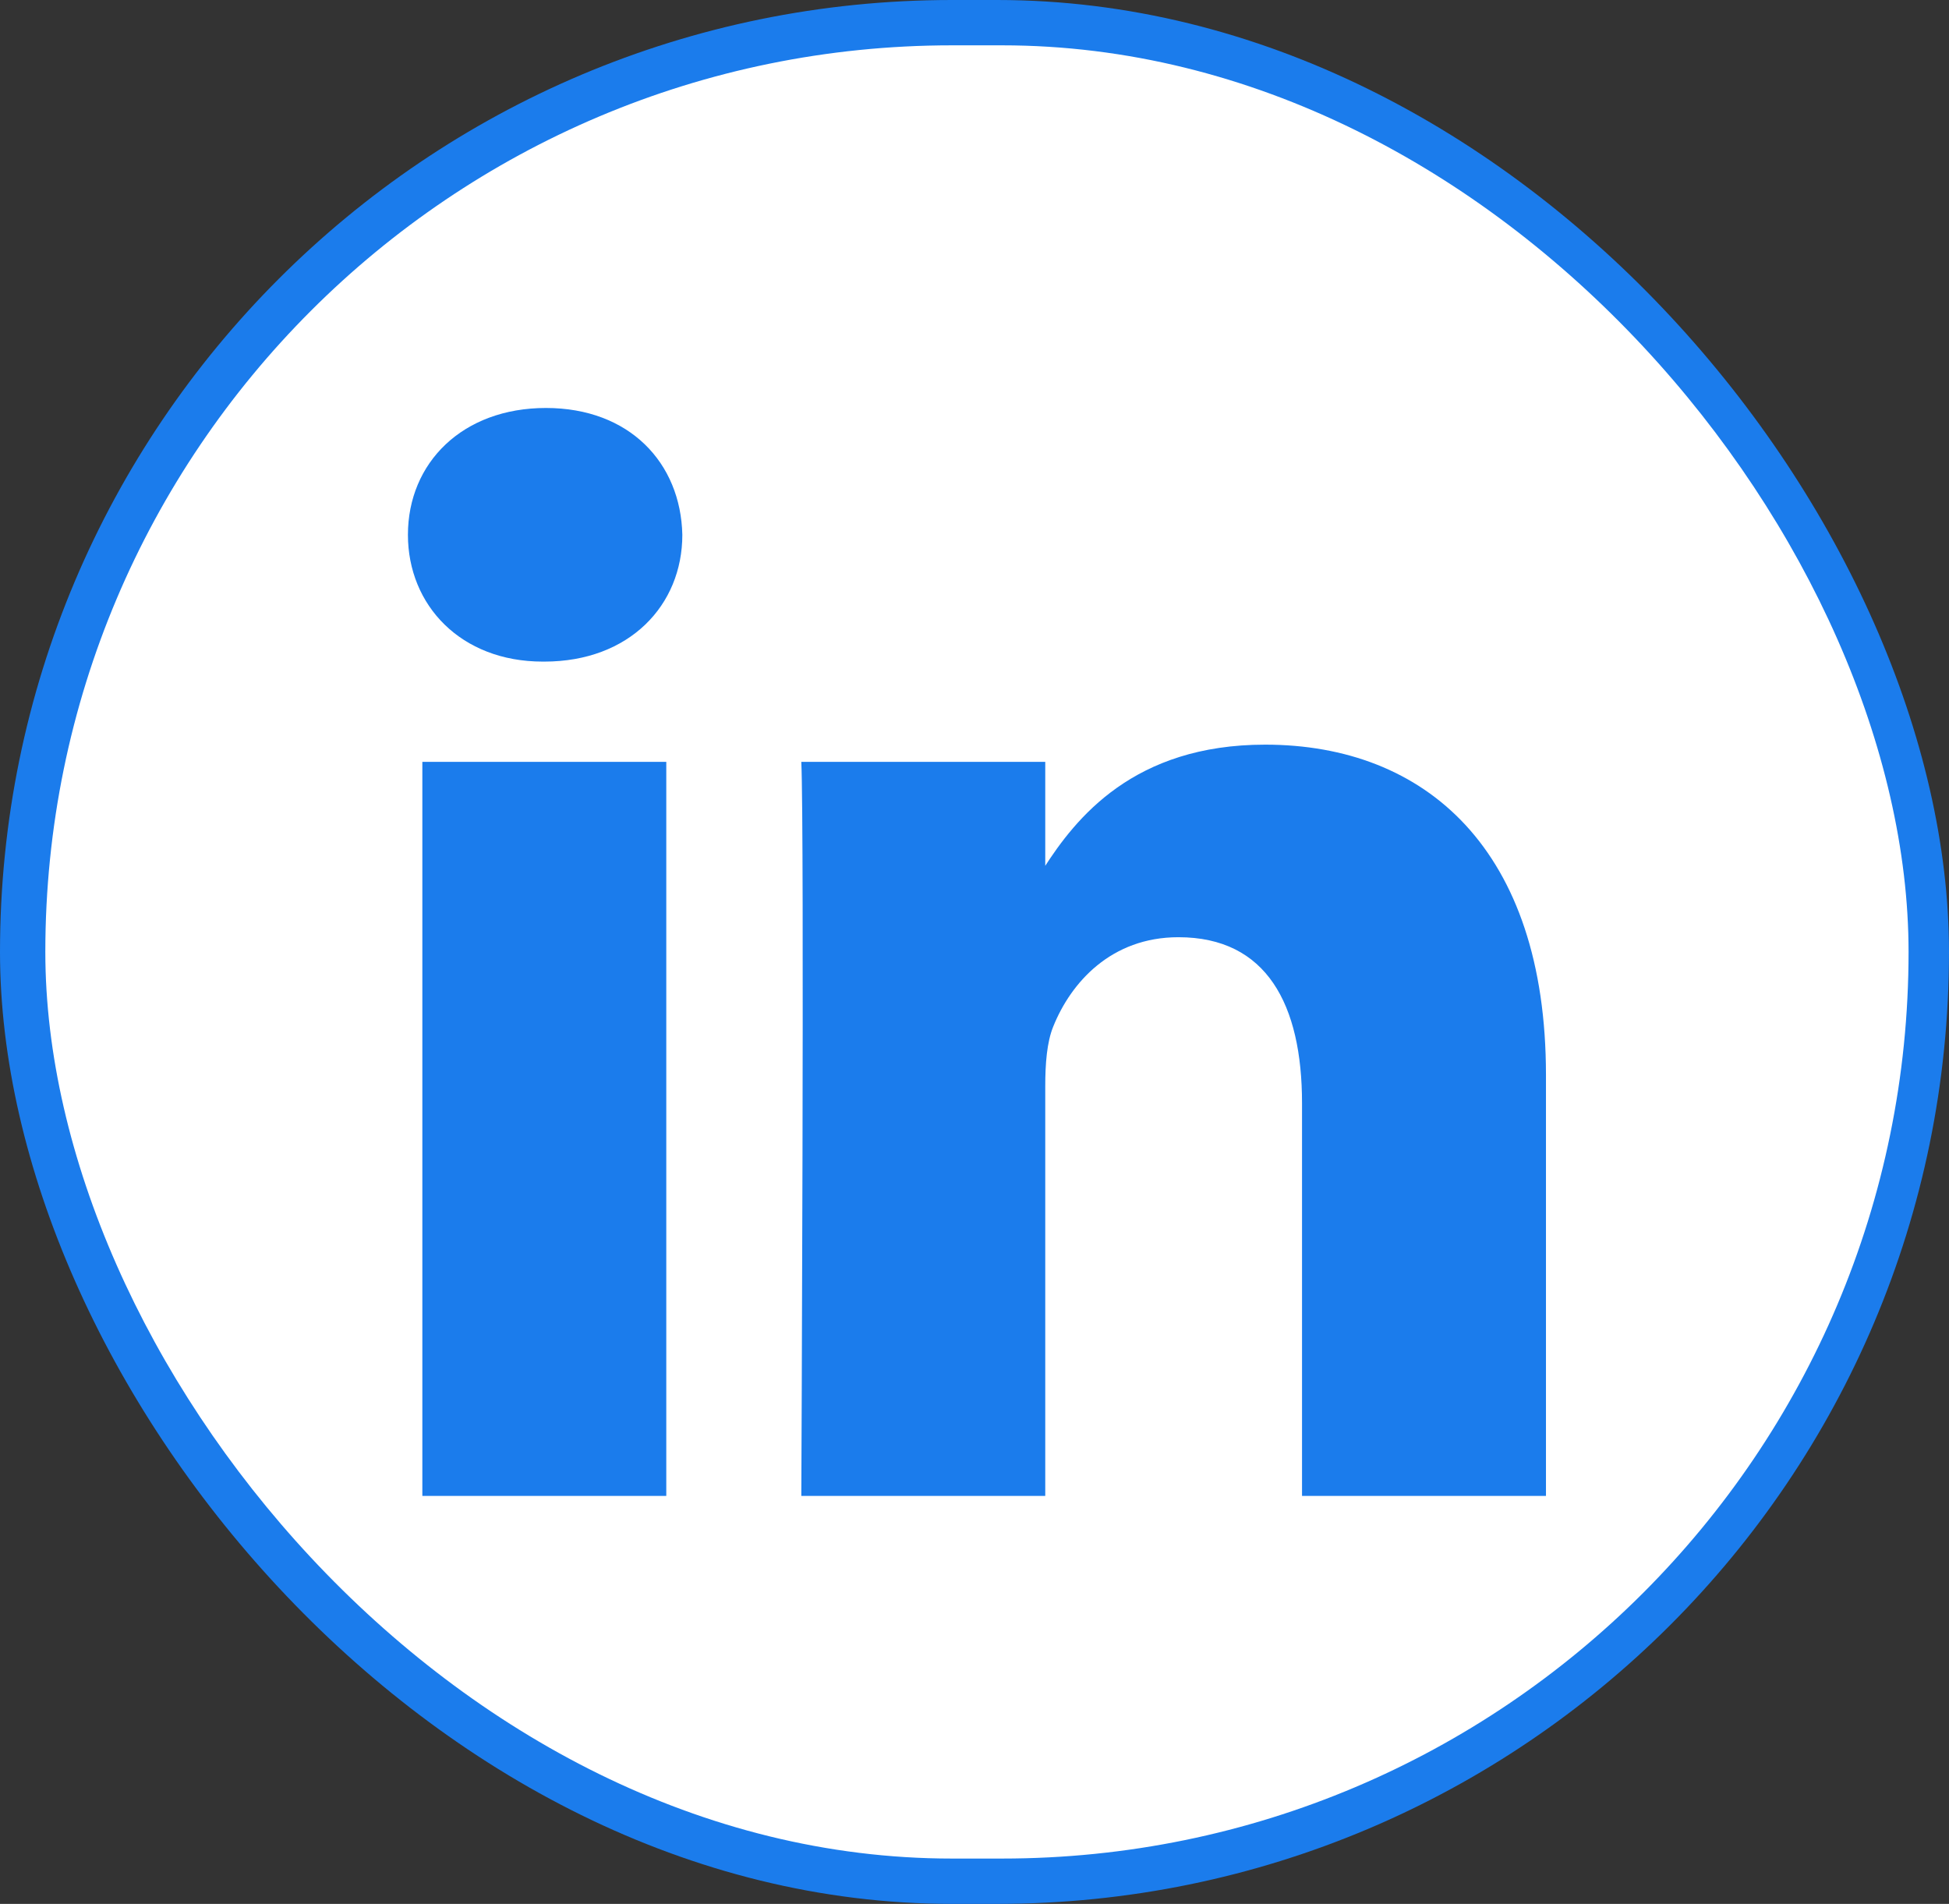 <svg width="43" height="42" viewBox="0 0 43 42" fill="none" xmlns="http://www.w3.org/2000/svg">
<rect x="0" y="0" width="43" height="42" fill="#333333" stroke="none"/>
<rect width="43" height="42" rx="21" fill="#1B7CEC"/>
<rect x="1" y="1" width="41.108" height="40" rx="20" fill="white"/>
<path d="M14.7 33V16.807H9.318V33H14.7ZM12.009 14.595C13.886 14.595 15.054 13.352 15.054 11.798C15.019 10.209 13.886 9 12.045 9C10.204 9 9 10.209 9 11.798C9 13.352 10.168 14.595 11.974 14.595H12.009H12.009ZM17.679 33H23.061V23.957C23.061 23.473 23.096 22.99 23.238 22.644C23.627 21.677 24.513 20.675 25.999 20.675C27.947 20.675 28.726 22.16 28.726 24.337V33H34.108V23.715C34.108 18.741 31.453 16.427 27.912 16.427C25.008 16.427 23.733 18.05 23.025 19.155H23.061V16.807H17.679C17.749 18.326 17.679 33 17.679 33L17.679 33Z" fill="#1B7CEC"/>
</svg>
